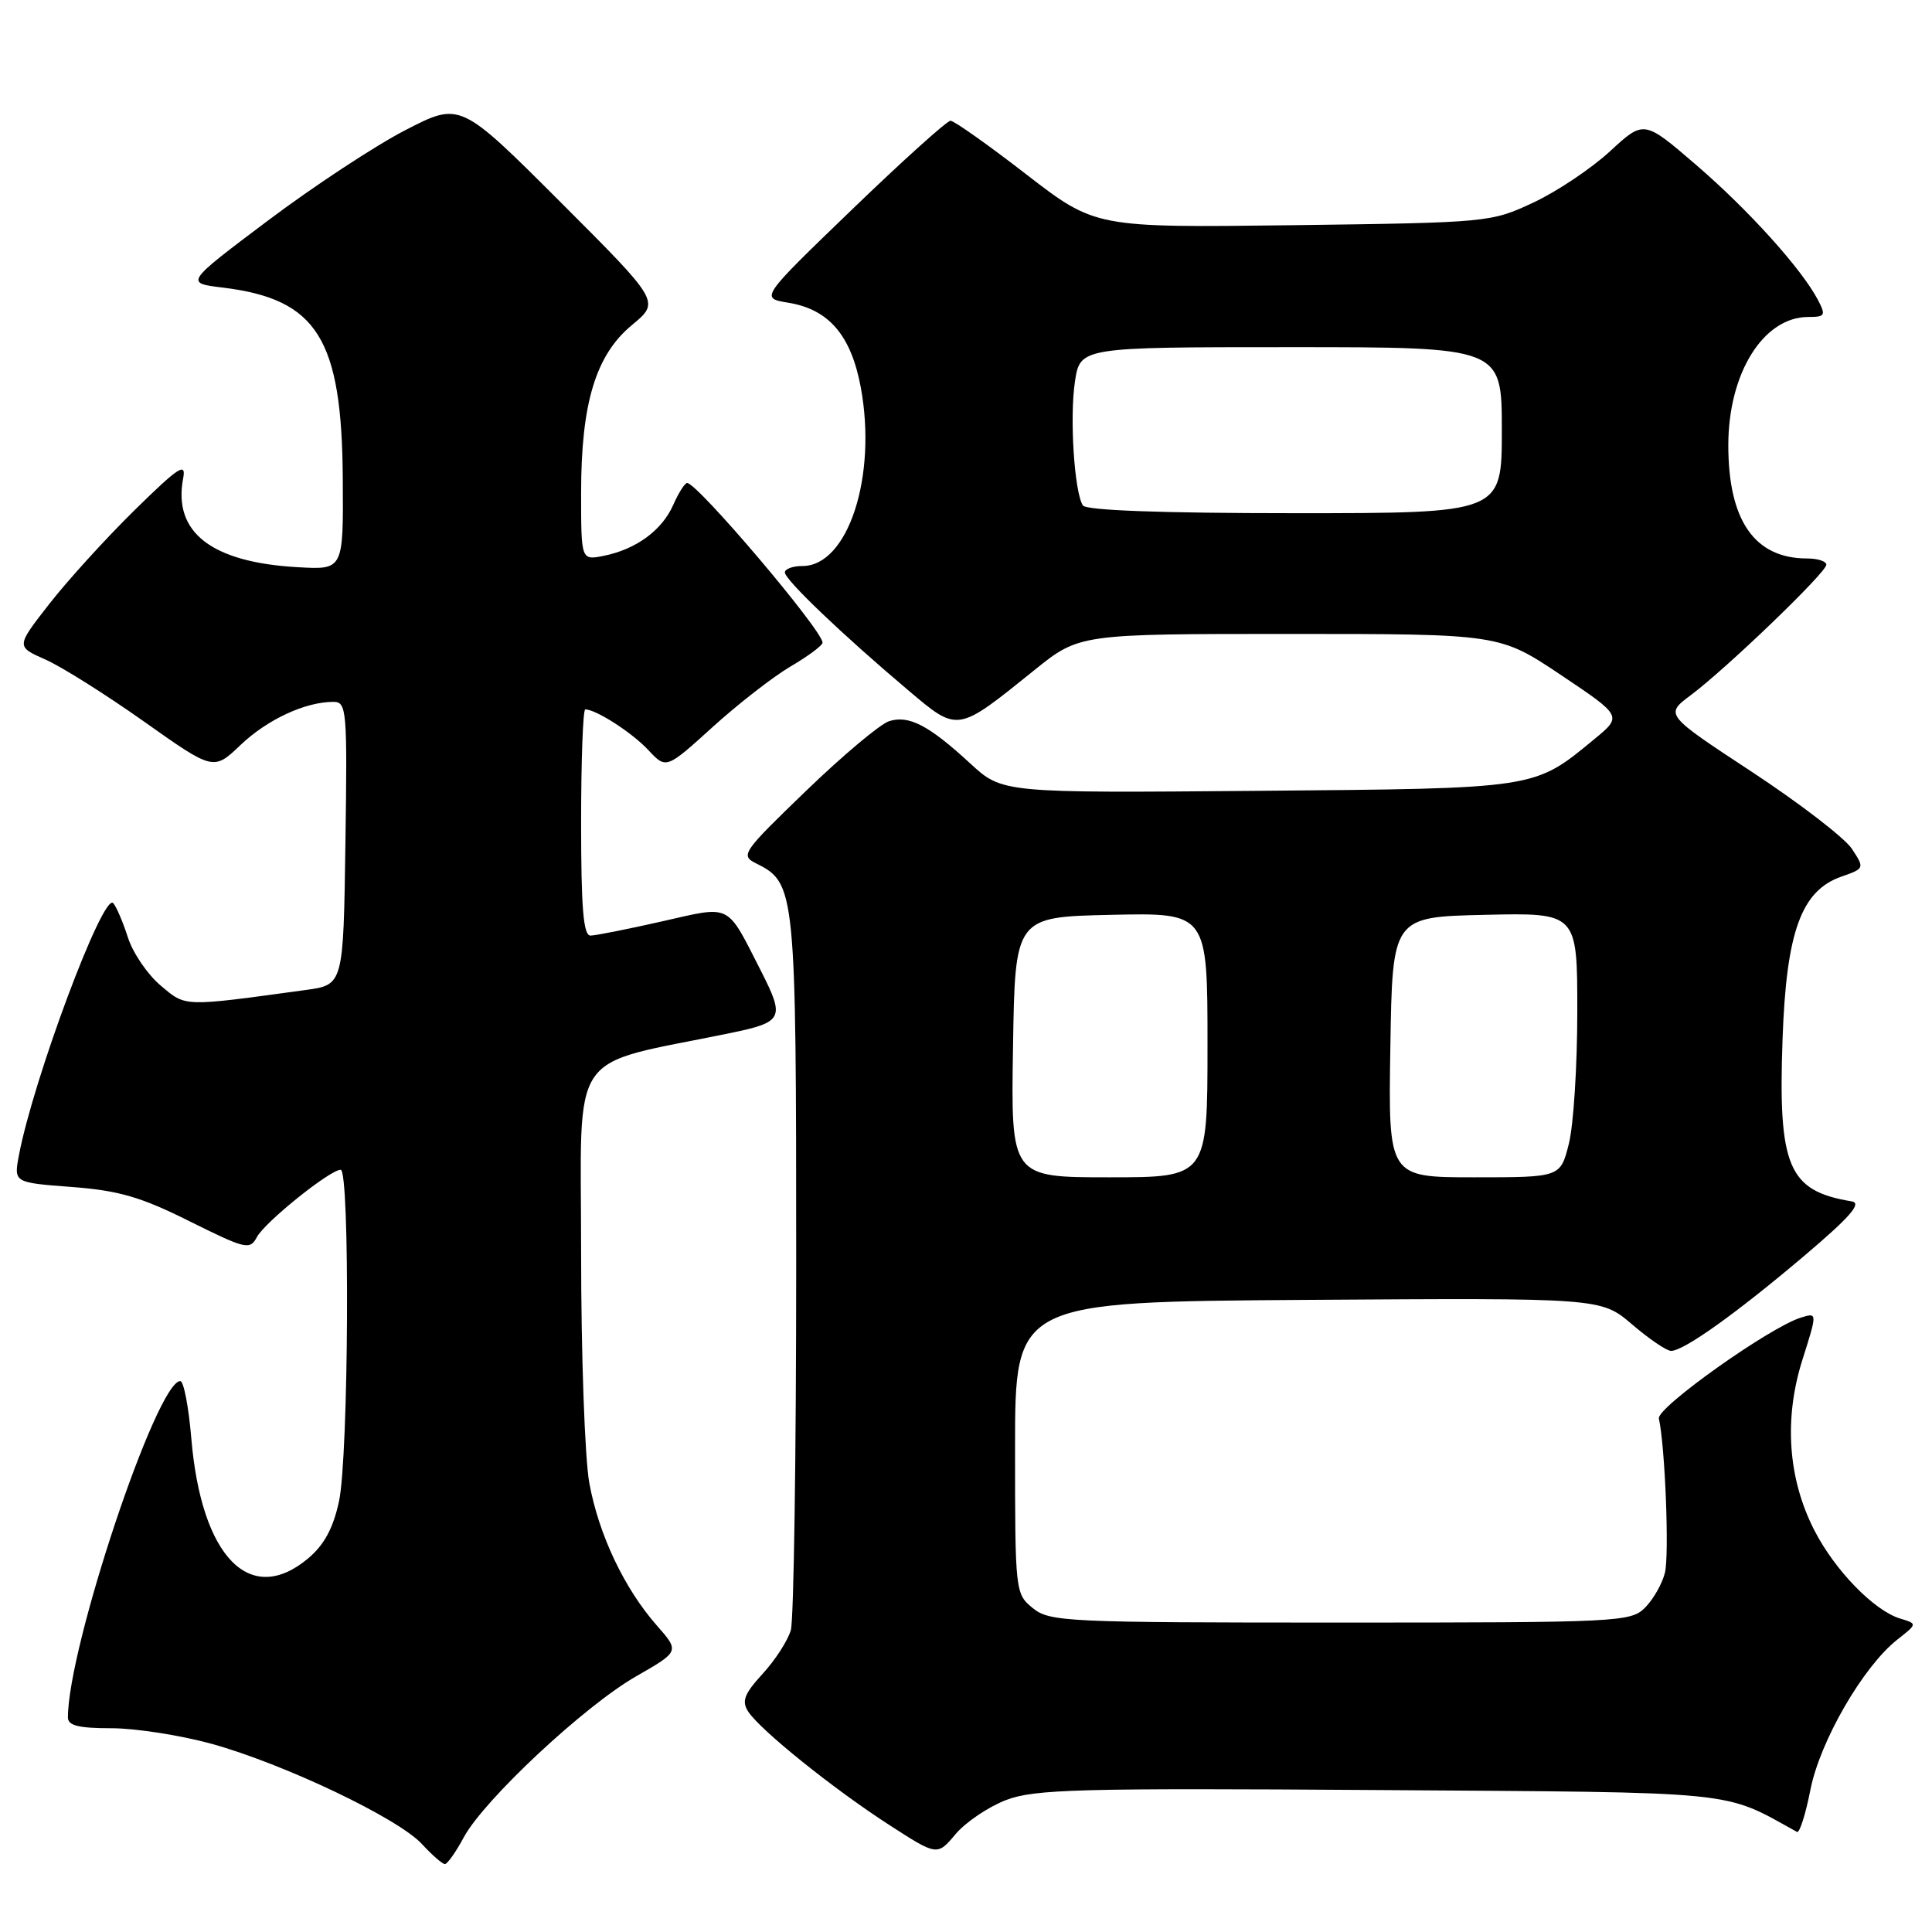 <?xml version="1.0" encoding="UTF-8" standalone="no"?>
<!DOCTYPE svg PUBLIC "-//W3C//DTD SVG 1.1//EN" "http://www.w3.org/Graphics/SVG/1.1/DTD/svg11.dtd" >
<svg xmlns="http://www.w3.org/2000/svg" xmlns:xlink="http://www.w3.org/1999/xlink" version="1.1" viewBox="0 0 256 256">
 <g >
 <path fill="currentColor"
d=" M 61.45 243.46 C 64.13 238.48 77.47 226.02 84.31 222.11 C 90.05 218.82 90.05 218.82 87.02 215.37 C 82.72 210.48 79.35 203.37 78.09 196.53 C 77.49 193.28 77.00 179.51 77.00 165.92 C 77.00 138.40 74.98 141.37 96.75 136.89 C 103.77 135.44 104.02 134.93 100.86 128.71 C 96.19 119.56 97.04 119.98 87.71 122.09 C 83.20 123.11 78.94 123.96 78.25 123.97 C 77.30 123.99 77.00 120.35 77.00 109.00 C 77.00 100.75 77.25 94.00 77.55 94.00 C 78.97 94.00 83.74 97.07 85.89 99.37 C 88.27 101.92 88.27 101.92 94.39 96.37 C 97.75 93.32 102.41 89.69 104.75 88.31 C 107.09 86.94 109.00 85.52 108.99 85.15 C 108.98 83.52 92.42 64.00 91.05 64.00 C 90.74 64.00 89.91 65.31 89.20 66.92 C 87.71 70.28 84.28 72.79 80.00 73.65 C 77.00 74.25 77.00 74.25 77.00 65.31 C 77.00 53.41 78.94 47.02 83.76 43.05 C 87.47 39.98 87.47 39.98 74.23 26.74 C 60.98 13.50 60.98 13.50 53.74 17.23 C 49.76 19.28 41.55 24.68 35.50 29.23 C 24.50 37.50 24.50 37.50 29.54 38.11 C 42.04 39.64 45.31 44.86 45.42 63.50 C 45.50 75.50 45.50 75.50 39.50 75.16 C 28.02 74.52 22.90 70.55 24.27 63.38 C 24.69 61.19 23.68 61.86 17.79 67.64 C 13.96 71.41 8.87 77.01 6.48 80.09 C 2.13 85.67 2.13 85.67 5.99 87.38 C 8.12 88.31 14.00 92.02 19.07 95.60 C 28.29 102.13 28.29 102.13 31.89 98.70 C 35.43 95.33 40.46 93.00 44.17 93.00 C 45.94 93.00 46.03 93.99 45.77 111.75 C 45.50 130.50 45.50 130.50 40.50 131.18 C 24.12 133.42 24.67 133.44 21.29 130.59 C 19.55 129.13 17.60 126.26 16.95 124.22 C 16.29 122.17 15.42 120.13 15.00 119.67 C 13.67 118.22 4.40 143.03 2.50 153.12 C 1.83 156.70 1.83 156.70 9.50 157.28 C 15.73 157.75 18.67 158.60 25.11 161.82 C 32.57 165.53 33.11 165.66 34.04 163.92 C 35.11 161.92 43.73 155.00 45.14 155.00 C 46.39 155.00 46.20 192.99 44.92 198.93 C 44.16 202.47 42.96 204.70 40.85 206.48 C 33.14 212.96 26.68 206.35 25.35 190.60 C 25.00 186.42 24.34 183.00 23.89 183.00 C 20.78 183.00 9.00 218.24 9.00 227.57 C 9.00 228.65 10.42 229.00 14.77 229.00 C 17.94 229.00 23.91 229.93 28.02 231.06 C 37.61 233.71 52.80 240.94 55.92 244.36 C 57.26 245.81 58.62 247.00 58.95 247.00 C 59.28 247.00 60.40 245.41 61.45 243.46 Z  M 133.32 238.51 C 137.08 237.08 142.92 236.92 182.54 237.19 C 231.07 237.52 228.16 237.23 238.11 242.74 C 238.45 242.92 239.25 240.41 239.89 237.15 C 241.16 230.70 246.88 220.82 251.40 217.26 C 254.07 215.16 254.07 215.16 251.79 214.47 C 248.32 213.42 243.11 208.06 240.40 202.75 C 236.91 195.93 236.36 188.00 238.82 180.21 C 240.81 173.92 240.81 173.92 238.66 174.58 C 234.57 175.81 219.49 186.52 219.81 187.96 C 220.64 191.70 221.20 206.06 220.61 208.40 C 220.25 209.86 219.06 211.94 217.97 213.03 C 216.08 214.92 214.50 215.00 177.61 215.00 C 141.31 215.00 139.09 214.90 136.86 213.09 C 134.53 211.20 134.50 210.96 134.50 191.84 C 134.50 172.50 134.50 172.50 173.33 172.24 C 212.15 171.98 212.15 171.98 216.26 175.49 C 218.51 177.42 220.84 179.00 221.43 179.00 C 223.12 178.99 229.99 174.09 238.96 166.50 C 245.14 161.27 246.76 159.42 245.37 159.19 C 236.95 157.81 235.59 154.63 236.20 137.63 C 236.70 123.45 238.68 118.00 244.01 116.15 C 247.06 115.08 247.08 115.05 245.39 112.48 C 244.46 111.05 238.49 106.46 232.14 102.28 C 220.59 94.69 220.59 94.69 224.04 92.11 C 228.80 88.55 242.00 75.85 242.00 74.83 C 242.00 74.37 240.85 74.00 239.45 74.00 C 232.50 74.00 229.01 68.99 229.01 59.00 C 229.01 49.45 233.65 42.00 239.61 42.00 C 241.84 42.00 241.96 41.79 240.89 39.75 C 238.72 35.62 231.69 27.82 224.72 21.83 C 217.83 15.90 217.83 15.90 213.34 20.04 C 210.87 22.32 206.30 25.38 203.18 26.84 C 197.55 29.47 197.25 29.50 171.32 29.84 C 145.14 30.17 145.14 30.17 135.97 23.09 C 130.93 19.19 126.42 16.00 125.95 16.00 C 125.48 16.00 119.61 21.29 112.91 27.75 C 100.72 39.50 100.72 39.50 104.44 40.11 C 109.83 40.98 112.78 44.44 114.06 51.34 C 116.24 63.14 112.36 75.00 106.33 75.00 C 105.05 75.00 104.00 75.38 104.00 75.85 C 104.00 76.82 111.57 84.05 120.28 91.41 C 126.98 97.07 126.74 97.11 137.03 88.82 C 143.01 84.00 143.01 84.00 170.85 84.00 C 198.69 84.00 198.69 84.00 206.83 89.44 C 214.96 94.89 214.96 94.89 211.27 97.93 C 203.22 104.57 203.84 104.47 166.65 104.79 C 132.81 105.08 132.81 105.08 128.55 101.15 C 123.07 96.10 120.43 94.73 117.81 95.56 C 116.64 95.93 111.70 100.07 106.83 104.77 C 98.31 112.99 98.06 113.35 100.24 114.43 C 105.41 117.01 105.50 117.92 105.50 167.50 C 105.50 192.80 105.18 214.62 104.79 216.00 C 104.39 217.38 102.72 219.98 101.05 221.79 C 98.61 224.46 98.25 225.41 99.14 226.79 C 100.73 229.24 110.44 237.05 117.85 241.83 C 124.19 245.92 124.19 245.92 126.62 243.03 C 127.96 241.44 130.98 239.41 133.32 238.51 Z  M 134.23 138.75 C 134.50 121.50 134.50 121.50 147.25 121.22 C 160.00 120.94 160.00 120.94 160.00 138.47 C 160.00 156.00 160.00 156.00 146.98 156.00 C 133.95 156.00 133.95 156.00 134.23 138.75 Z  M 184.23 138.75 C 184.50 121.50 184.50 121.50 196.75 121.22 C 209.00 120.94 209.00 120.94 209.00 134.03 C 209.00 141.22 208.50 149.11 207.88 151.56 C 206.76 156.00 206.76 156.00 195.36 156.00 C 183.95 156.00 183.95 156.00 184.23 138.75 Z  M 143.48 66.97 C 142.35 65.15 141.72 55.33 142.43 50.60 C 143.12 46.00 143.12 46.00 171.06 46.00 C 199.00 46.00 199.00 46.00 199.00 57.00 C 199.00 68.00 199.00 68.00 171.56 68.00 C 153.89 68.00 143.89 67.63 143.48 66.97 Z "/>
</g>
</svg>